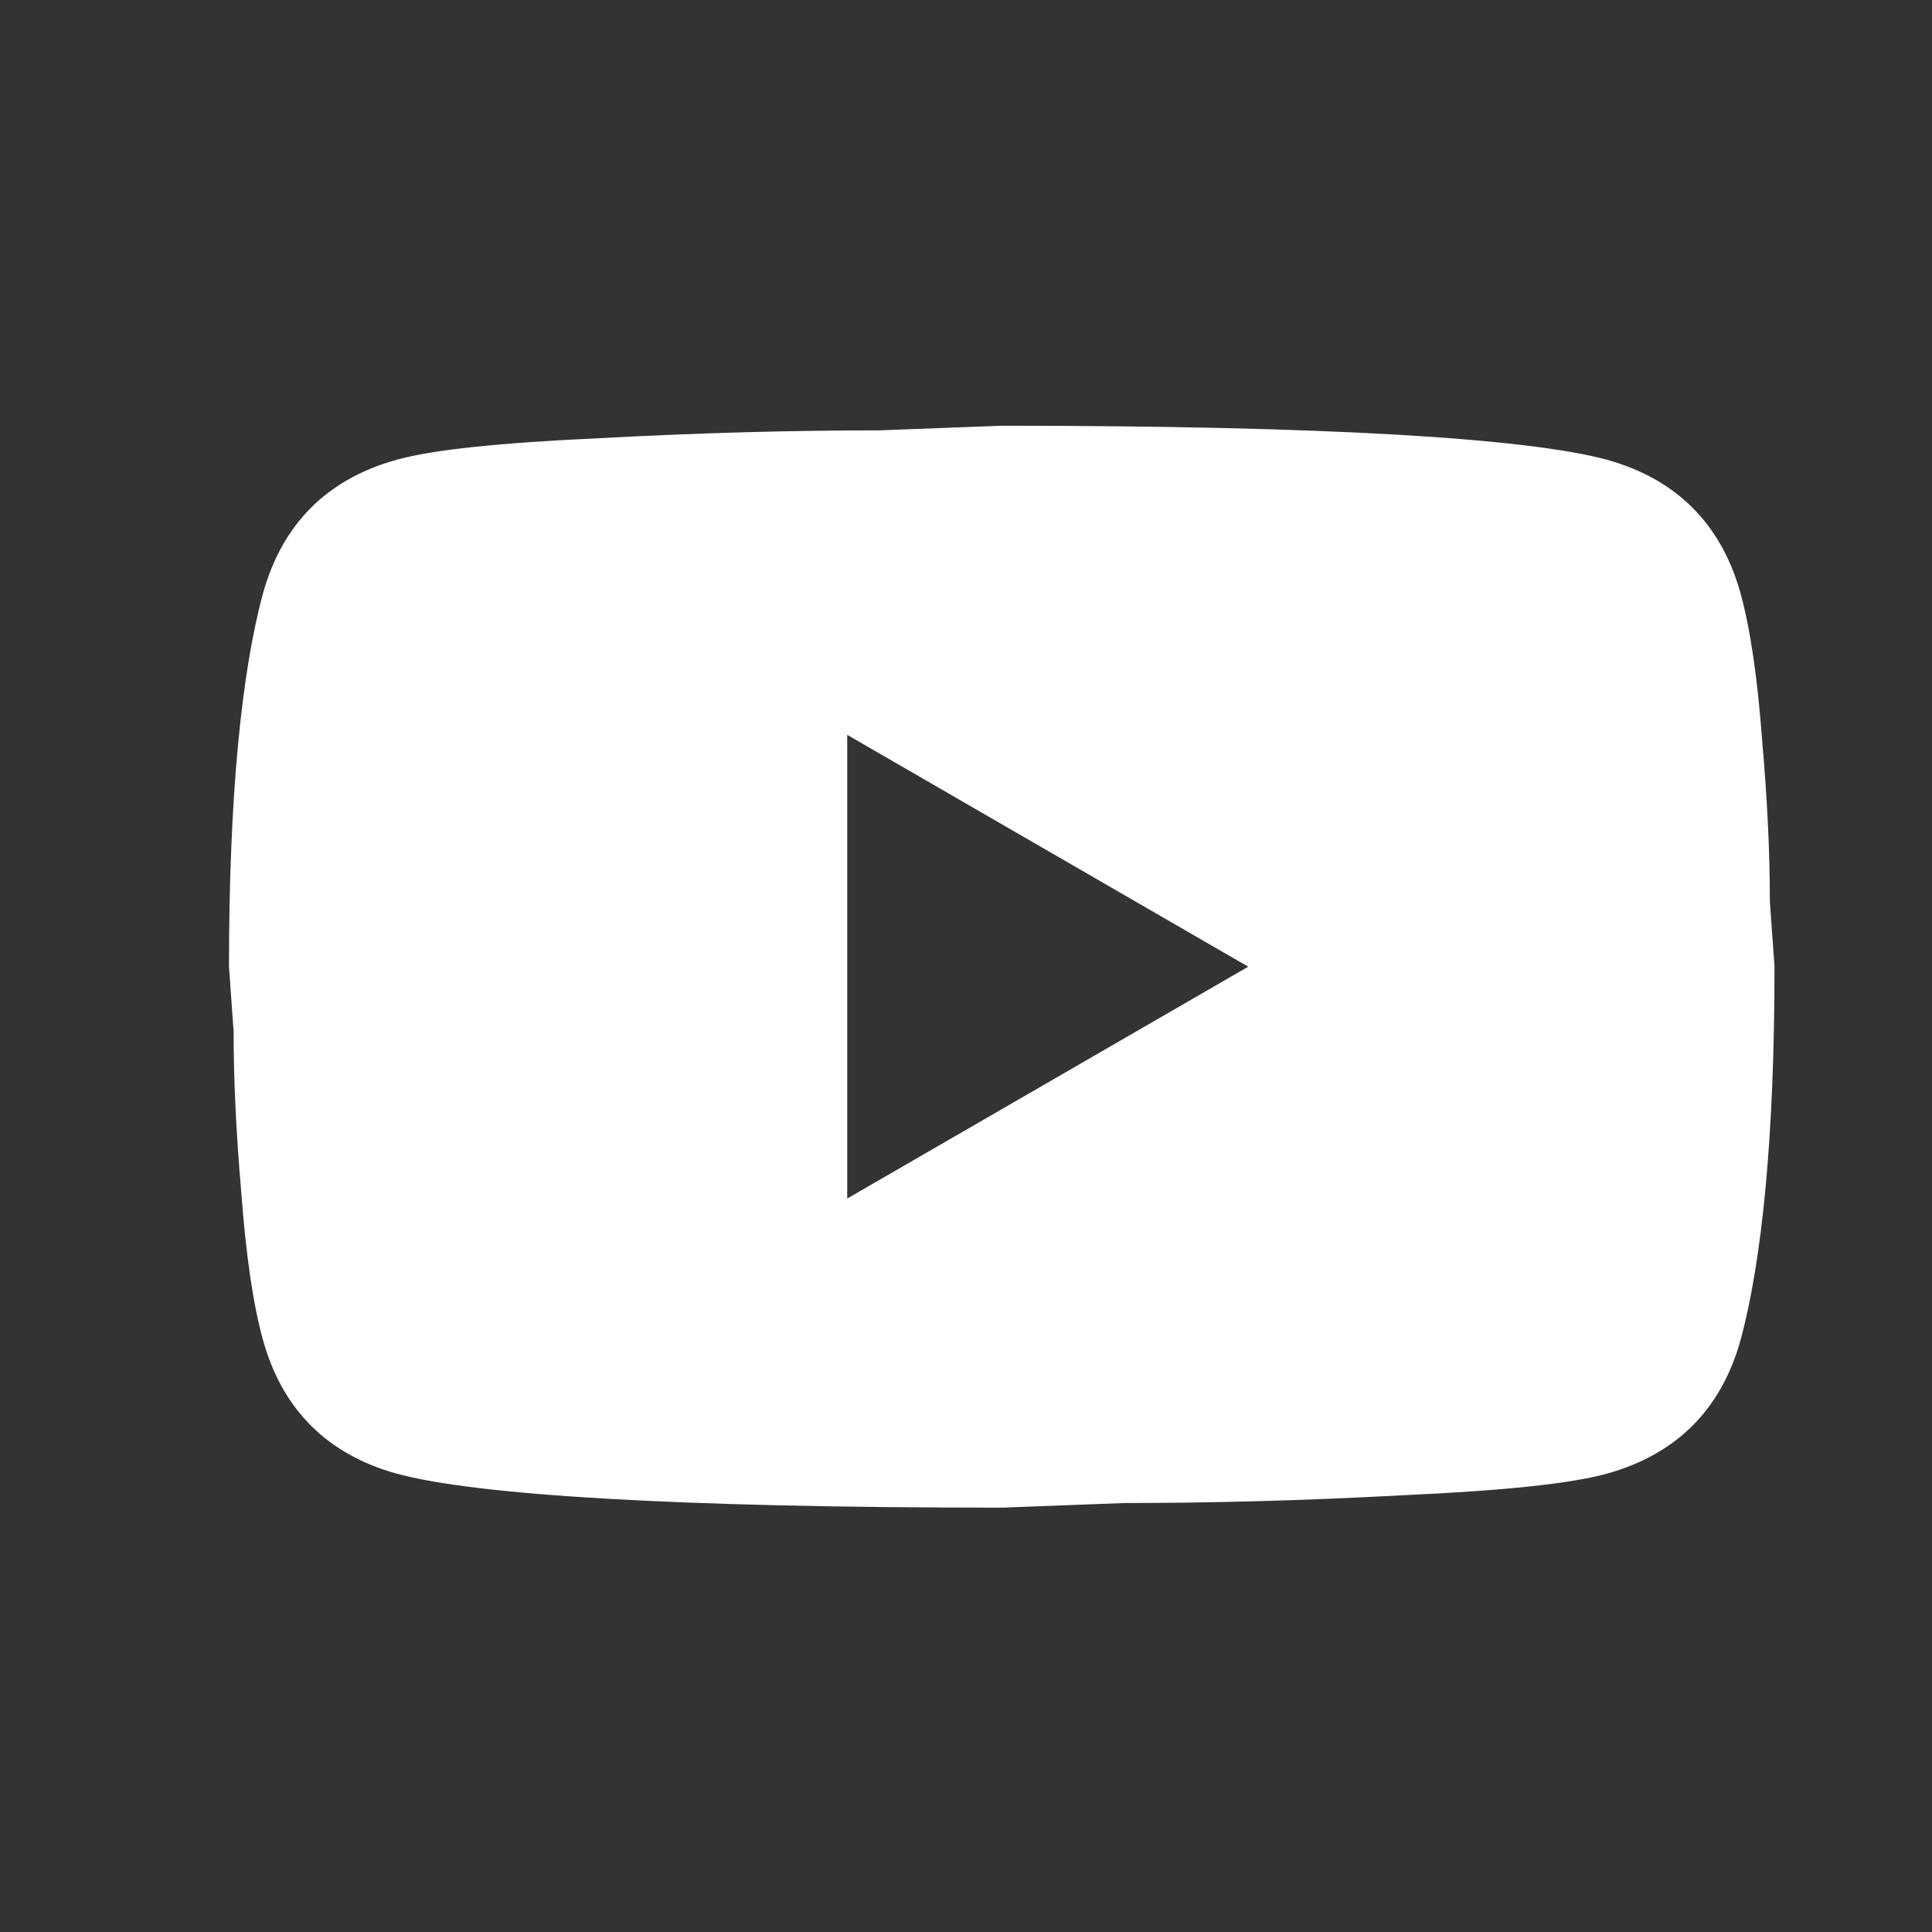 <svg width="25" height="25" viewBox="0 0 25 25" fill="none" xmlns="http://www.w3.org/2000/svg">
<rect x="0" y="0" width="25" height="25" fill="#333333" stroke="none"/>
<path d="M10.963 15.509L16.152 12.509L10.963 9.509V15.509ZM22.523 7.679C22.652 8.149 22.742 8.779 22.802 9.579C22.872 10.379 22.902 11.069 22.902 11.669L22.962 12.509C22.962 14.699 22.802 16.309 22.523 17.339C22.273 18.239 21.692 18.819 20.793 19.069C20.323 19.199 19.462 19.289 18.142 19.349C16.843 19.419 15.652 19.449 14.553 19.449L12.963 19.509C8.773 19.509 6.163 19.349 5.133 19.069C4.233 18.819 3.653 18.239 3.403 17.339C3.273 16.869 3.183 16.239 3.123 15.439C3.053 14.639 3.023 13.949 3.023 13.349L2.963 12.509C2.963 10.319 3.123 8.709 3.403 7.679C3.653 6.779 4.233 6.199 5.133 5.949C5.603 5.819 6.463 5.729 7.783 5.669C9.083 5.599 10.273 5.569 11.373 5.569L12.963 5.509C17.152 5.509 19.762 5.669 20.793 5.949C21.692 6.199 22.273 6.779 22.523 7.679Z" fill="white"/>
</svg>
